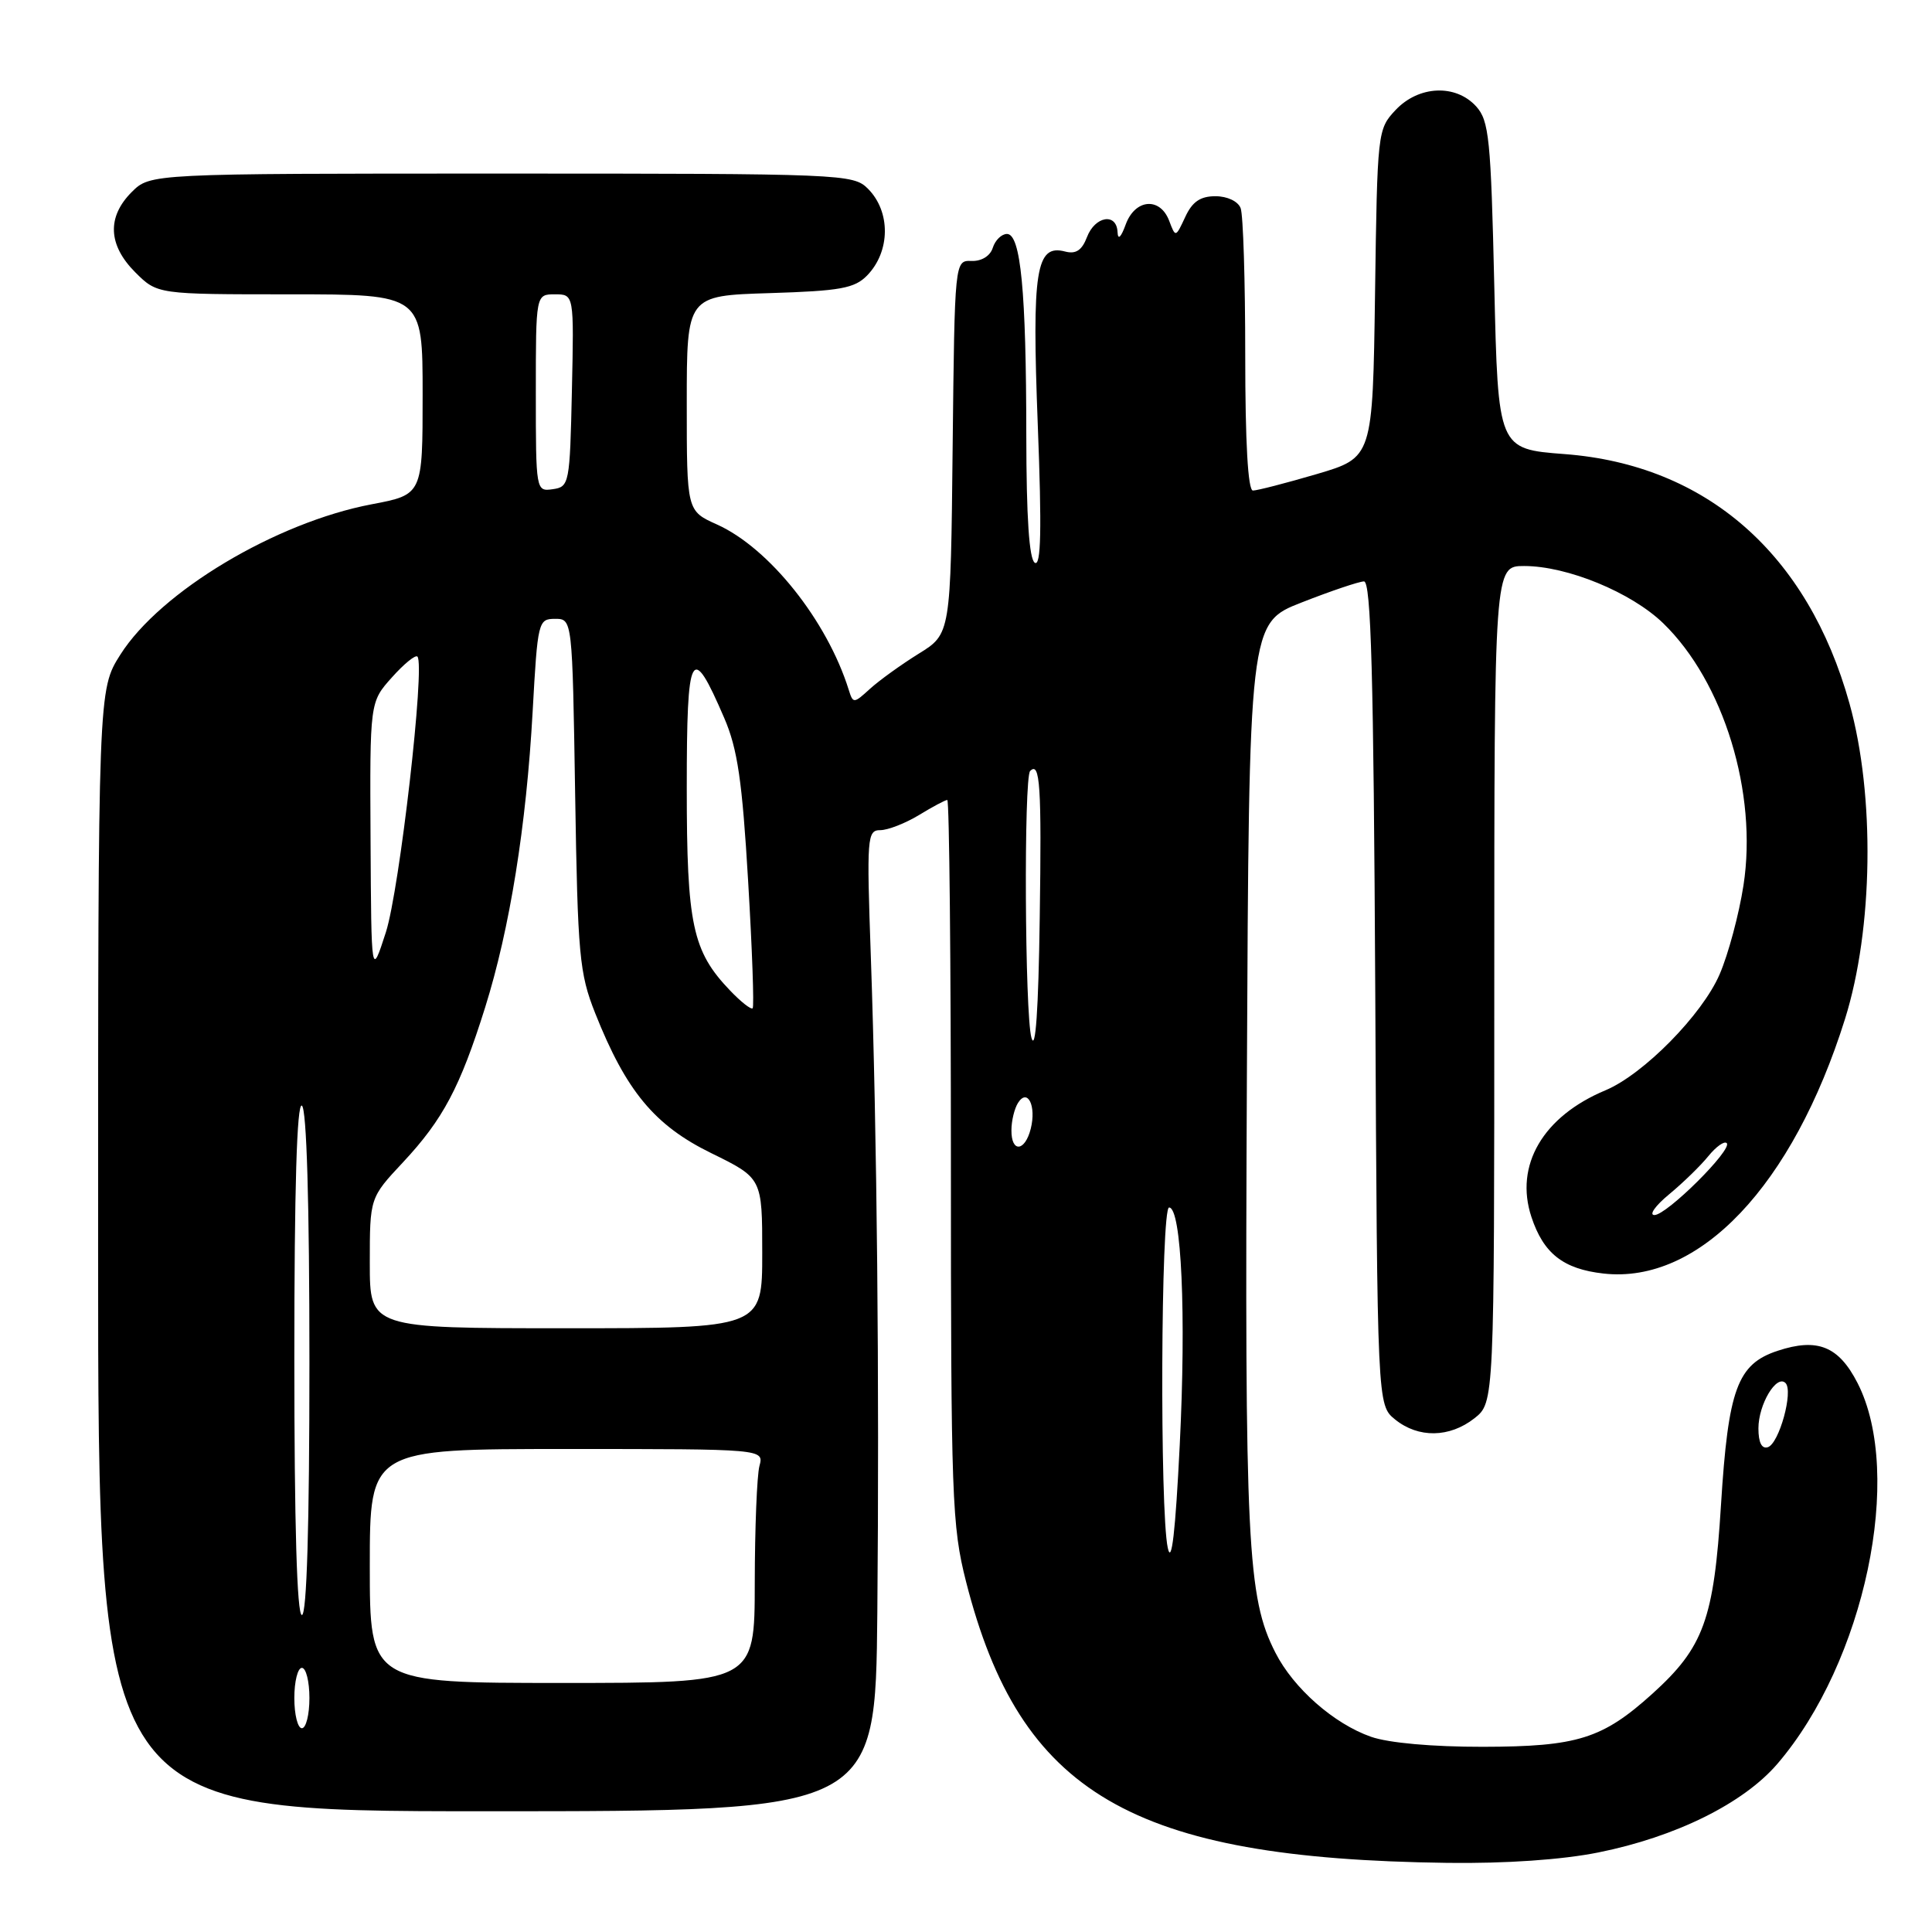 <?xml version="1.0" encoding="UTF-8" standalone="no"?>
<!DOCTYPE svg PUBLIC "-//W3C//DTD SVG 1.1//EN" "http://www.w3.org/Graphics/SVG/1.1/DTD/svg11.dtd" >
<svg xmlns="http://www.w3.org/2000/svg" xmlns:xlink="http://www.w3.org/1999/xlink" version="1.1" viewBox="0 0 256 256">
 <g >
 <path fill="currentColor"
d=" M 211.79 245.46 C 222.04 243.40 231.02 238.96 235.52 233.71 C 247.09 220.21 252.32 195.37 246.14 183.27 C 243.64 178.38 240.83 177.24 235.54 178.99 C 230.21 180.75 229.00 184.04 228.04 199.41 C 227.10 214.57 225.75 218.28 218.96 224.42 C 212.34 230.40 209.02 231.44 196.50 231.46 C 189.82 231.47 183.99 230.95 181.66 230.13 C 176.75 228.41 171.40 223.71 169.00 218.99 C 165.27 211.69 164.92 204.62 165.22 142.53 C 165.50 82.55 165.50 82.55 172.50 79.82 C 176.35 78.31 180.05 77.06 180.73 77.04 C 181.67 77.01 182.01 89.30 182.23 131.59 C 182.50 186.18 182.50 186.18 184.86 188.09 C 187.94 190.58 192.07 190.52 195.37 187.93 C 198.00 185.85 198.00 185.85 198.00 130.43 C 198.00 75.00 198.00 75.00 201.96 75.00 C 207.68 75.00 216.17 78.50 220.39 82.59 C 228.41 90.37 232.91 105.10 231.02 117.31 C 230.43 121.14 229.01 126.44 227.86 129.10 C 225.56 134.45 217.77 142.36 212.73 144.47 C 204.45 147.93 200.66 154.41 202.92 161.25 C 204.52 166.09 207.13 168.15 212.47 168.75 C 225.15 170.18 237.55 157.11 244.48 135.00 C 248.21 123.10 248.46 105.39 245.07 93.23 C 239.54 73.37 226.10 61.60 207.33 60.17 C 198.50 59.50 198.50 59.50 198.00 37.85 C 197.55 18.38 197.31 15.99 195.60 14.10 C 192.88 11.11 187.98 11.33 184.92 14.58 C 182.53 17.12 182.50 17.46 182.20 38.89 C 181.89 60.63 181.89 60.63 174.47 62.82 C 170.38 64.02 166.58 65.00 166.02 65.00 C 165.36 65.00 165.00 58.61 165.00 47.08 C 165.00 37.23 164.73 28.45 164.39 27.58 C 164.04 26.67 162.62 26.00 161.05 26.00 C 159.05 26.00 157.98 26.73 157.05 28.75 C 155.77 31.49 155.77 31.49 154.92 29.25 C 153.71 26.07 150.40 26.35 149.16 29.75 C 148.53 31.48 148.13 31.85 148.08 30.75 C 147.96 28.15 145.09 28.63 144.03 31.42 C 143.36 33.17 142.56 33.70 141.14 33.33 C 137.27 32.31 136.72 35.79 137.51 56.27 C 138.05 70.21 137.94 75.08 137.12 74.57 C 136.37 74.11 136.00 68.56 135.99 57.69 C 135.98 38.58 135.25 31.00 133.43 31.00 C 132.72 31.00 131.87 31.82 131.55 32.83 C 131.21 33.92 130.07 34.62 128.74 34.58 C 126.50 34.50 126.50 34.50 126.23 59.25 C 125.97 84.00 125.97 84.00 121.73 86.62 C 119.40 88.07 116.50 90.16 115.28 91.27 C 113.12 93.24 113.04 93.25 112.46 91.40 C 109.60 82.25 101.93 72.62 95.01 69.50 C 91.00 67.70 91.00 67.70 91.00 53.44 C 91.00 39.18 91.00 39.18 101.97 38.84 C 111.36 38.55 113.23 38.21 114.90 36.50 C 117.99 33.32 118.04 28.04 115.00 25.00 C 113.06 23.06 111.67 23.00 66.45 23.00 C 19.91 23.00 19.91 23.00 17.45 25.45 C 14.15 28.76 14.32 32.47 17.92 36.08 C 20.85 39.00 20.85 39.00 38.42 39.00 C 56.00 39.00 56.00 39.00 56.00 52.27 C 56.00 65.54 56.00 65.54 49.25 66.82 C 36.55 69.23 21.25 78.38 15.95 86.74 C 13.00 91.39 13.00 91.39 13.00 165.70 C 13.00 240.00 13.00 240.00 64.50 240.00 C 116.00 240.00 116.00 240.00 116.25 213.75 C 116.53 182.98 116.21 150.24 115.39 126.75 C 114.83 110.91 114.90 110.00 116.65 110.00 C 117.67 109.99 119.97 109.09 121.77 108.00 C 123.57 106.90 125.26 106.00 125.52 106.00 C 125.79 106.00 126.00 127.53 126.00 153.84 C 126.00 198.51 126.13 202.20 128.01 209.59 C 135.17 237.68 149.91 246.29 191.79 246.84 C 199.51 246.94 206.95 246.43 211.79 245.46 Z  M 39.00 225.00 C 39.00 222.80 39.45 221.00 40.00 221.00 C 40.55 221.00 41.00 222.80 41.00 225.00 C 41.00 227.20 40.55 229.00 40.00 229.00 C 39.45 229.00 39.00 227.20 39.00 225.00 Z  M 49.00 207.50 C 49.00 192.00 49.00 192.00 75.12 192.00 C 101.23 192.00 101.23 192.00 100.63 194.25 C 100.30 195.49 100.02 202.46 100.01 209.75 C 100.00 223.00 100.00 223.00 74.50 223.00 C 49.00 223.00 49.00 223.00 49.00 207.50 Z  M 39.00 179.94 C 39.00 157.49 39.34 146.09 40.00 146.50 C 40.63 146.89 41.00 159.34 41.00 180.56 C 41.00 202.19 40.65 214.00 40.00 214.00 C 39.35 214.00 39.00 201.98 39.00 179.94 Z  M 154.74 205.12 C 153.66 200.22 153.82 160.00 154.91 160.00 C 156.55 160.00 157.19 174.14 156.32 191.50 C 155.75 203.00 155.24 207.41 154.74 205.12 Z  M 233.00 189.27 C 233.00 186.09 235.40 182.07 236.59 183.26 C 237.66 184.33 235.75 191.27 234.25 191.76 C 233.44 192.02 233.00 191.14 233.00 189.27 Z  M 49.00 167.35 C 49.00 158.71 49.00 158.71 53.41 154.00 C 58.70 148.33 60.96 144.08 64.28 133.50 C 67.55 123.07 69.74 109.46 70.58 94.25 C 71.24 82.35 71.32 82.00 73.55 82.00 C 75.84 82.00 75.84 82.00 76.21 105.25 C 76.55 126.60 76.77 128.97 78.86 134.24 C 82.96 144.57 86.73 149.12 94.25 152.80 C 101.00 156.11 101.00 156.11 101.00 166.05 C 101.00 176.00 101.00 176.00 75.00 176.00 C 49.00 176.00 49.00 176.00 49.00 167.35 Z  M 221.17 158.25 C 223.00 156.74 225.34 154.46 226.36 153.20 C 227.39 151.93 228.49 151.15 228.80 151.47 C 229.62 152.29 220.86 161.00 219.22 161.00 C 218.46 161.00 219.34 159.76 221.17 158.25 Z  M 134.02 149.75 C 134.02 148.51 134.42 146.89 134.89 146.14 C 136.16 144.14 137.34 146.53 136.58 149.56 C 135.81 152.62 133.99 152.76 134.02 149.75 Z  M 136.67 137.50 C 135.79 134.35 135.65 103.02 136.50 102.16 C 137.81 100.85 138.03 104.10 137.77 121.61 C 137.60 133.87 137.21 139.45 136.67 137.50 Z  M 96.73 131.24 C 91.75 126.04 91.00 122.51 91.00 104.41 C 91.00 86.06 91.59 84.97 95.97 95.15 C 97.73 99.23 98.35 103.48 99.13 116.73 C 99.67 125.80 99.94 133.40 99.73 133.60 C 99.52 133.81 98.17 132.75 96.73 131.24 Z  M 49.10 111.27 C 49.00 93.03 49.00 93.03 51.92 89.77 C 53.52 87.97 55.05 86.73 55.31 87.00 C 56.36 88.09 52.94 117.91 51.13 123.53 C 49.20 129.50 49.20 129.50 49.10 111.27 Z  M 71.00 52.07 C 71.00 39.00 71.00 39.00 73.53 39.00 C 76.06 39.00 76.06 39.00 75.78 51.75 C 75.51 64.11 75.43 64.51 73.25 64.82 C 71.02 65.14 71.00 65.05 71.00 52.07 Z "/>
</g>
</svg>